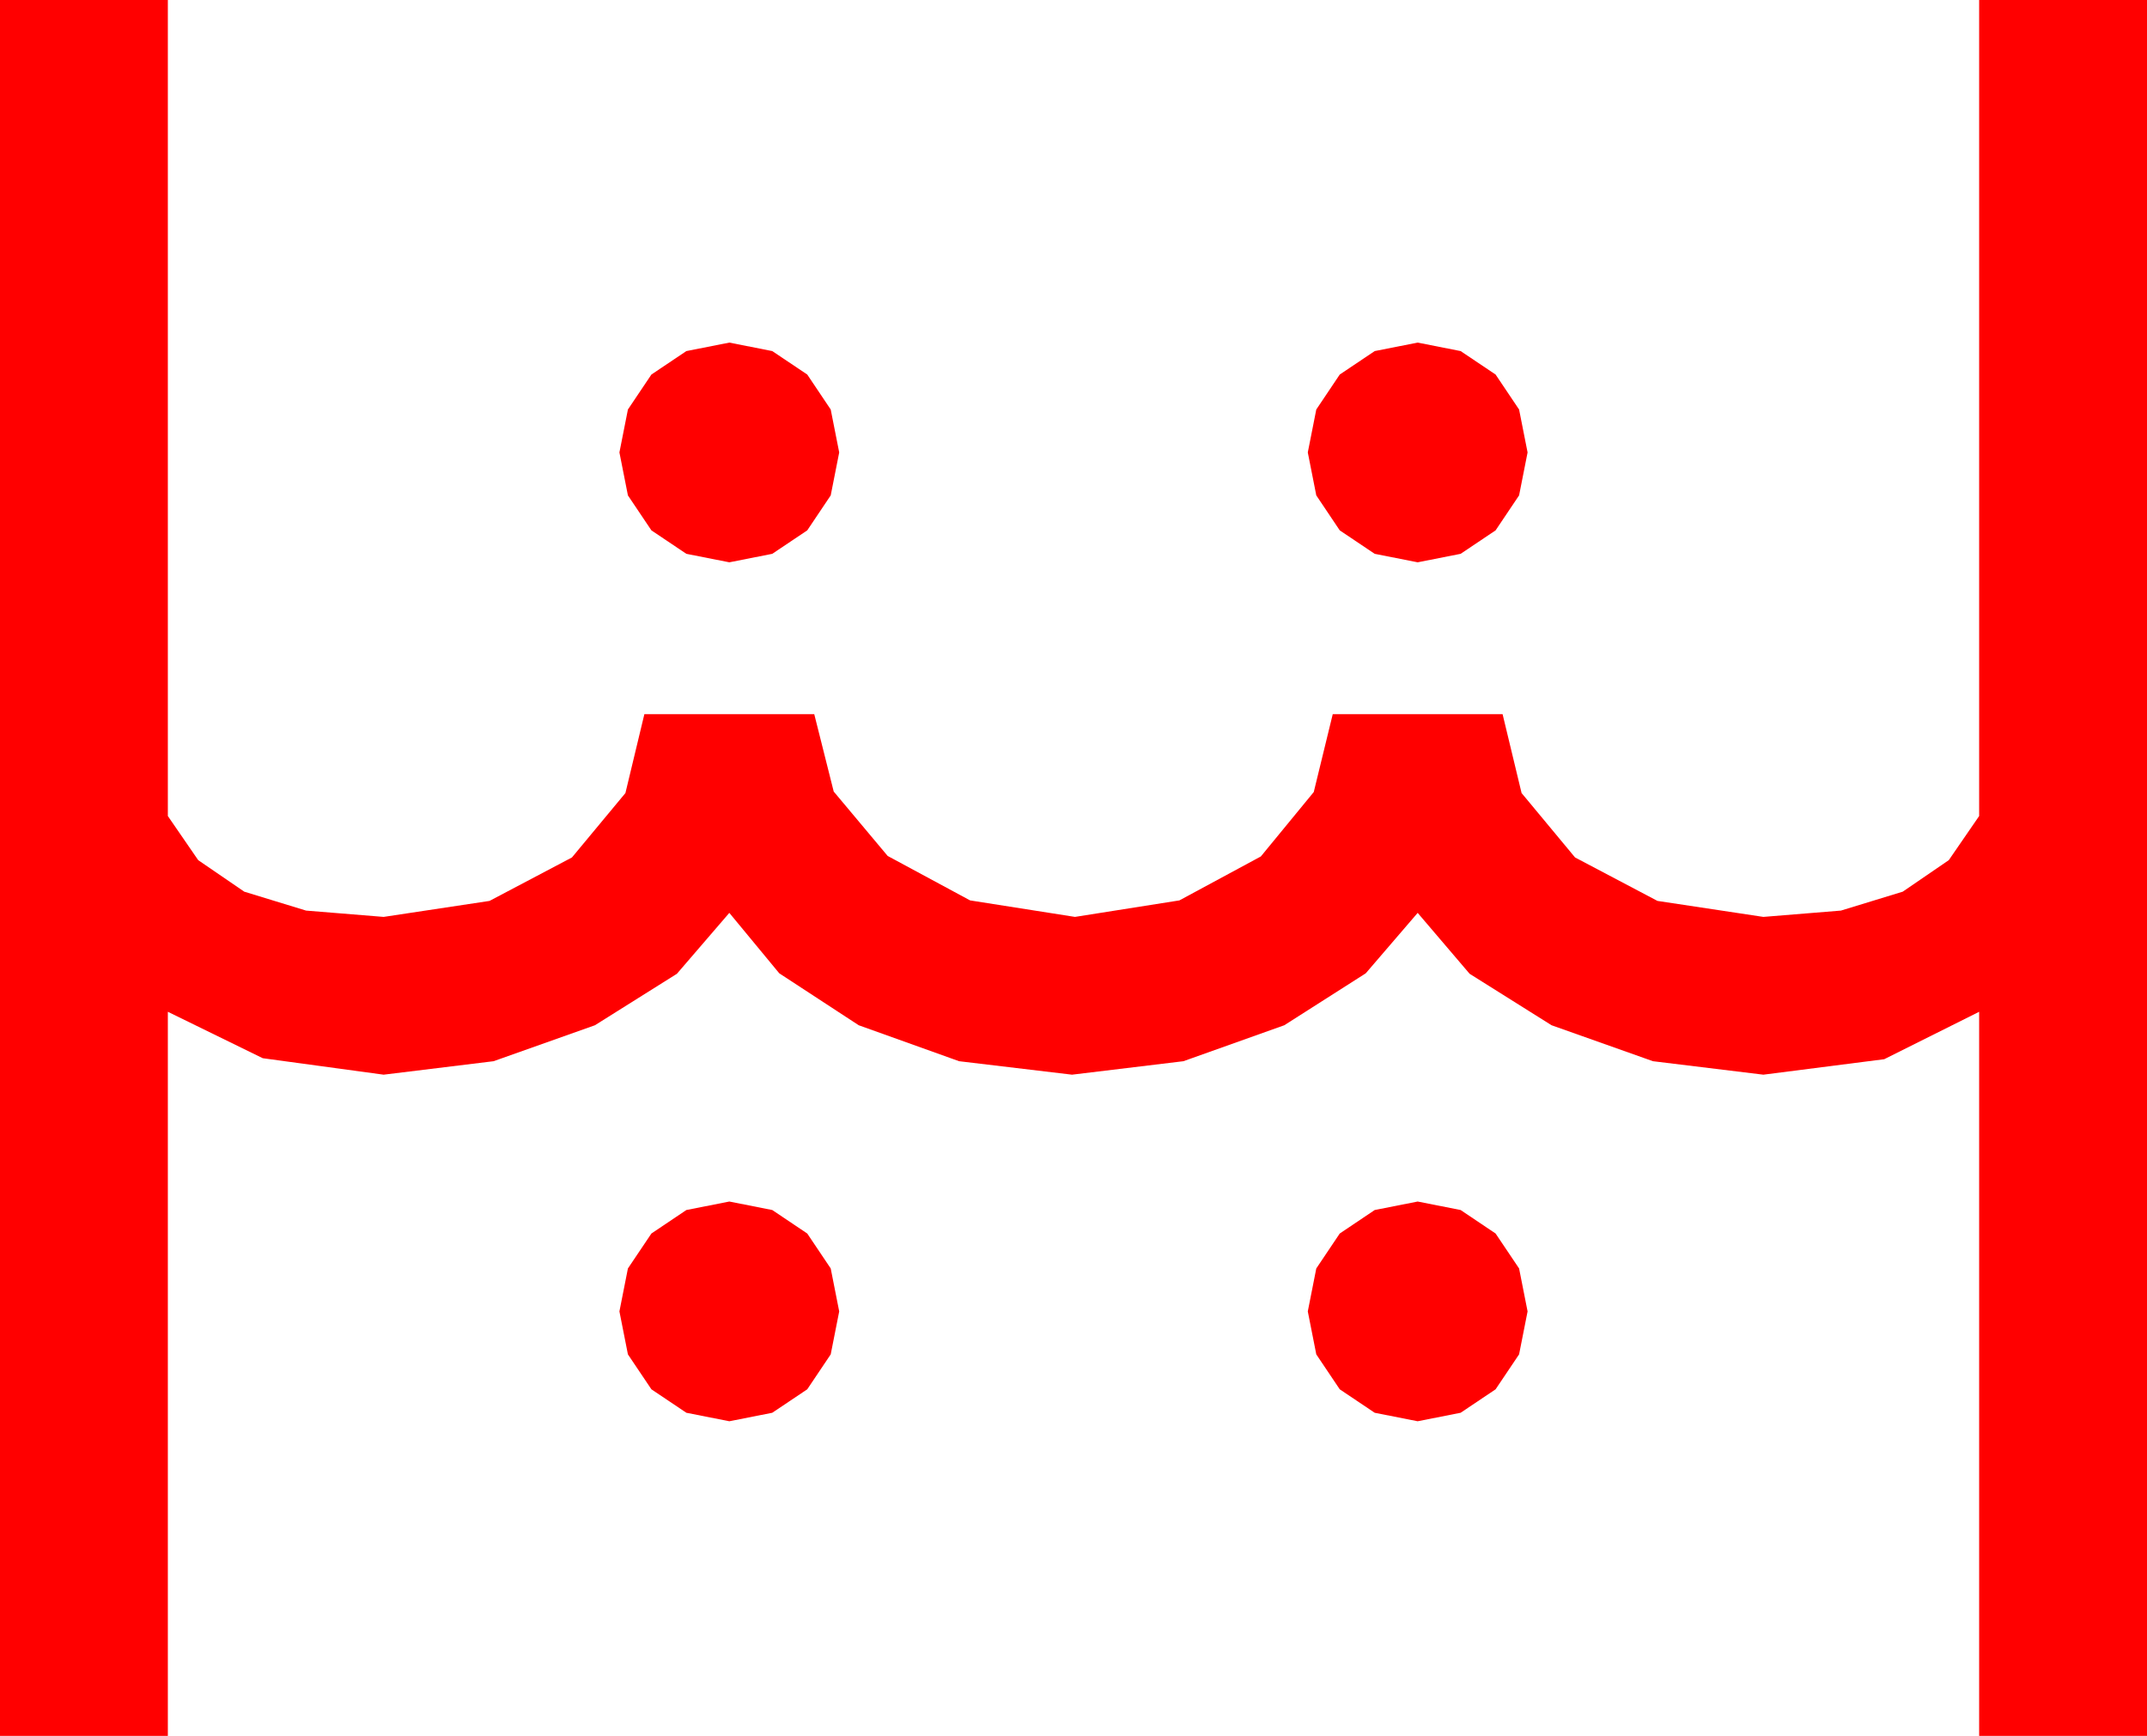 <?xml version="1.0" encoding="utf-8"?>
<!DOCTYPE svg PUBLIC "-//W3C//DTD SVG 1.1//EN" "http://www.w3.org/Graphics/SVG/1.1/DTD/svg11.dtd">
<svg width="62.959" height="50.918" xmlns="http://www.w3.org/2000/svg" xmlns:xlink="http://www.w3.org/1999/xlink" xmlns:xml="http://www.w3.org/XML/1998/namespace" version="1.1">
  <g>
    <g>
      <path style="fill:#FF0000;fill-opacity:1" d="M41.572,35.244L42.832,35.493 43.857,36.182 44.546,37.207 44.795,38.467 44.546,39.727 43.857,40.752 42.832,41.44 41.572,41.689 40.312,41.44 39.287,40.752 38.599,39.727 38.35,38.467 38.599,37.207 39.287,36.182 40.312,35.493 41.572,35.244z M21.387,35.244L22.646,35.493 23.672,36.182 24.36,37.207 24.609,38.467 24.36,39.727 23.672,40.752 22.646,41.44 21.387,41.689 20.127,41.44 19.102,40.752 18.413,39.727 18.164,38.467 18.413,37.207 19.102,36.182 20.127,35.493 21.387,35.244z M41.572,10.049L42.832,10.298 43.857,10.986 44.546,12.012 44.795,13.271 44.546,14.531 43.857,15.557 42.832,16.245 41.572,16.494 40.312,16.245 39.287,15.557 38.599,14.531 38.35,13.271 38.599,12.012 39.287,10.986 40.312,10.298 41.572,10.049z M21.387,10.049L22.646,10.298 23.672,10.986 24.36,12.012 24.609,13.271 24.36,14.531 23.672,15.557 22.646,16.245 21.387,16.494 20.127,16.245 19.102,15.557 18.413,14.531 18.164,13.271 18.413,12.012 19.102,10.986 20.127,10.298 21.387,10.049z M0,0L4.922,0 4.922,23.936 5.812,25.23 7.163,26.155 8.976,26.71 11.25,26.895 14.355,26.426 16.772,25.151 18.34,23.262 18.896,20.947 23.877,20.947 24.448,23.218 26.03,25.107 28.447,26.411 31.523,26.895 34.585,26.411 36.973,25.122 38.525,23.232 39.082,20.947 44.062,20.947 44.619,23.262 46.187,25.151 48.604,26.426 51.709,26.895 53.983,26.71 55.796,26.155 57.147,25.23 58.037,23.936 58.037,0 62.959,0 62.959,50.918 58.037,50.918 58.037,29.678 55.254,31.069 51.709,31.523 48.472,31.128 45.498,30.073 43.096,28.564 41.572,26.777 40.049,28.55 37.661,30.073 34.702,31.128 31.436,31.523 28.125,31.128 25.181,30.073 22.852,28.55 21.387,26.777 19.849,28.564 17.446,30.073 14.473,31.128 11.25,31.523 7.705,31.04 4.922,29.678 4.922,50.918 0,50.918 0,0z" />
    </g>
  </g>
</svg>